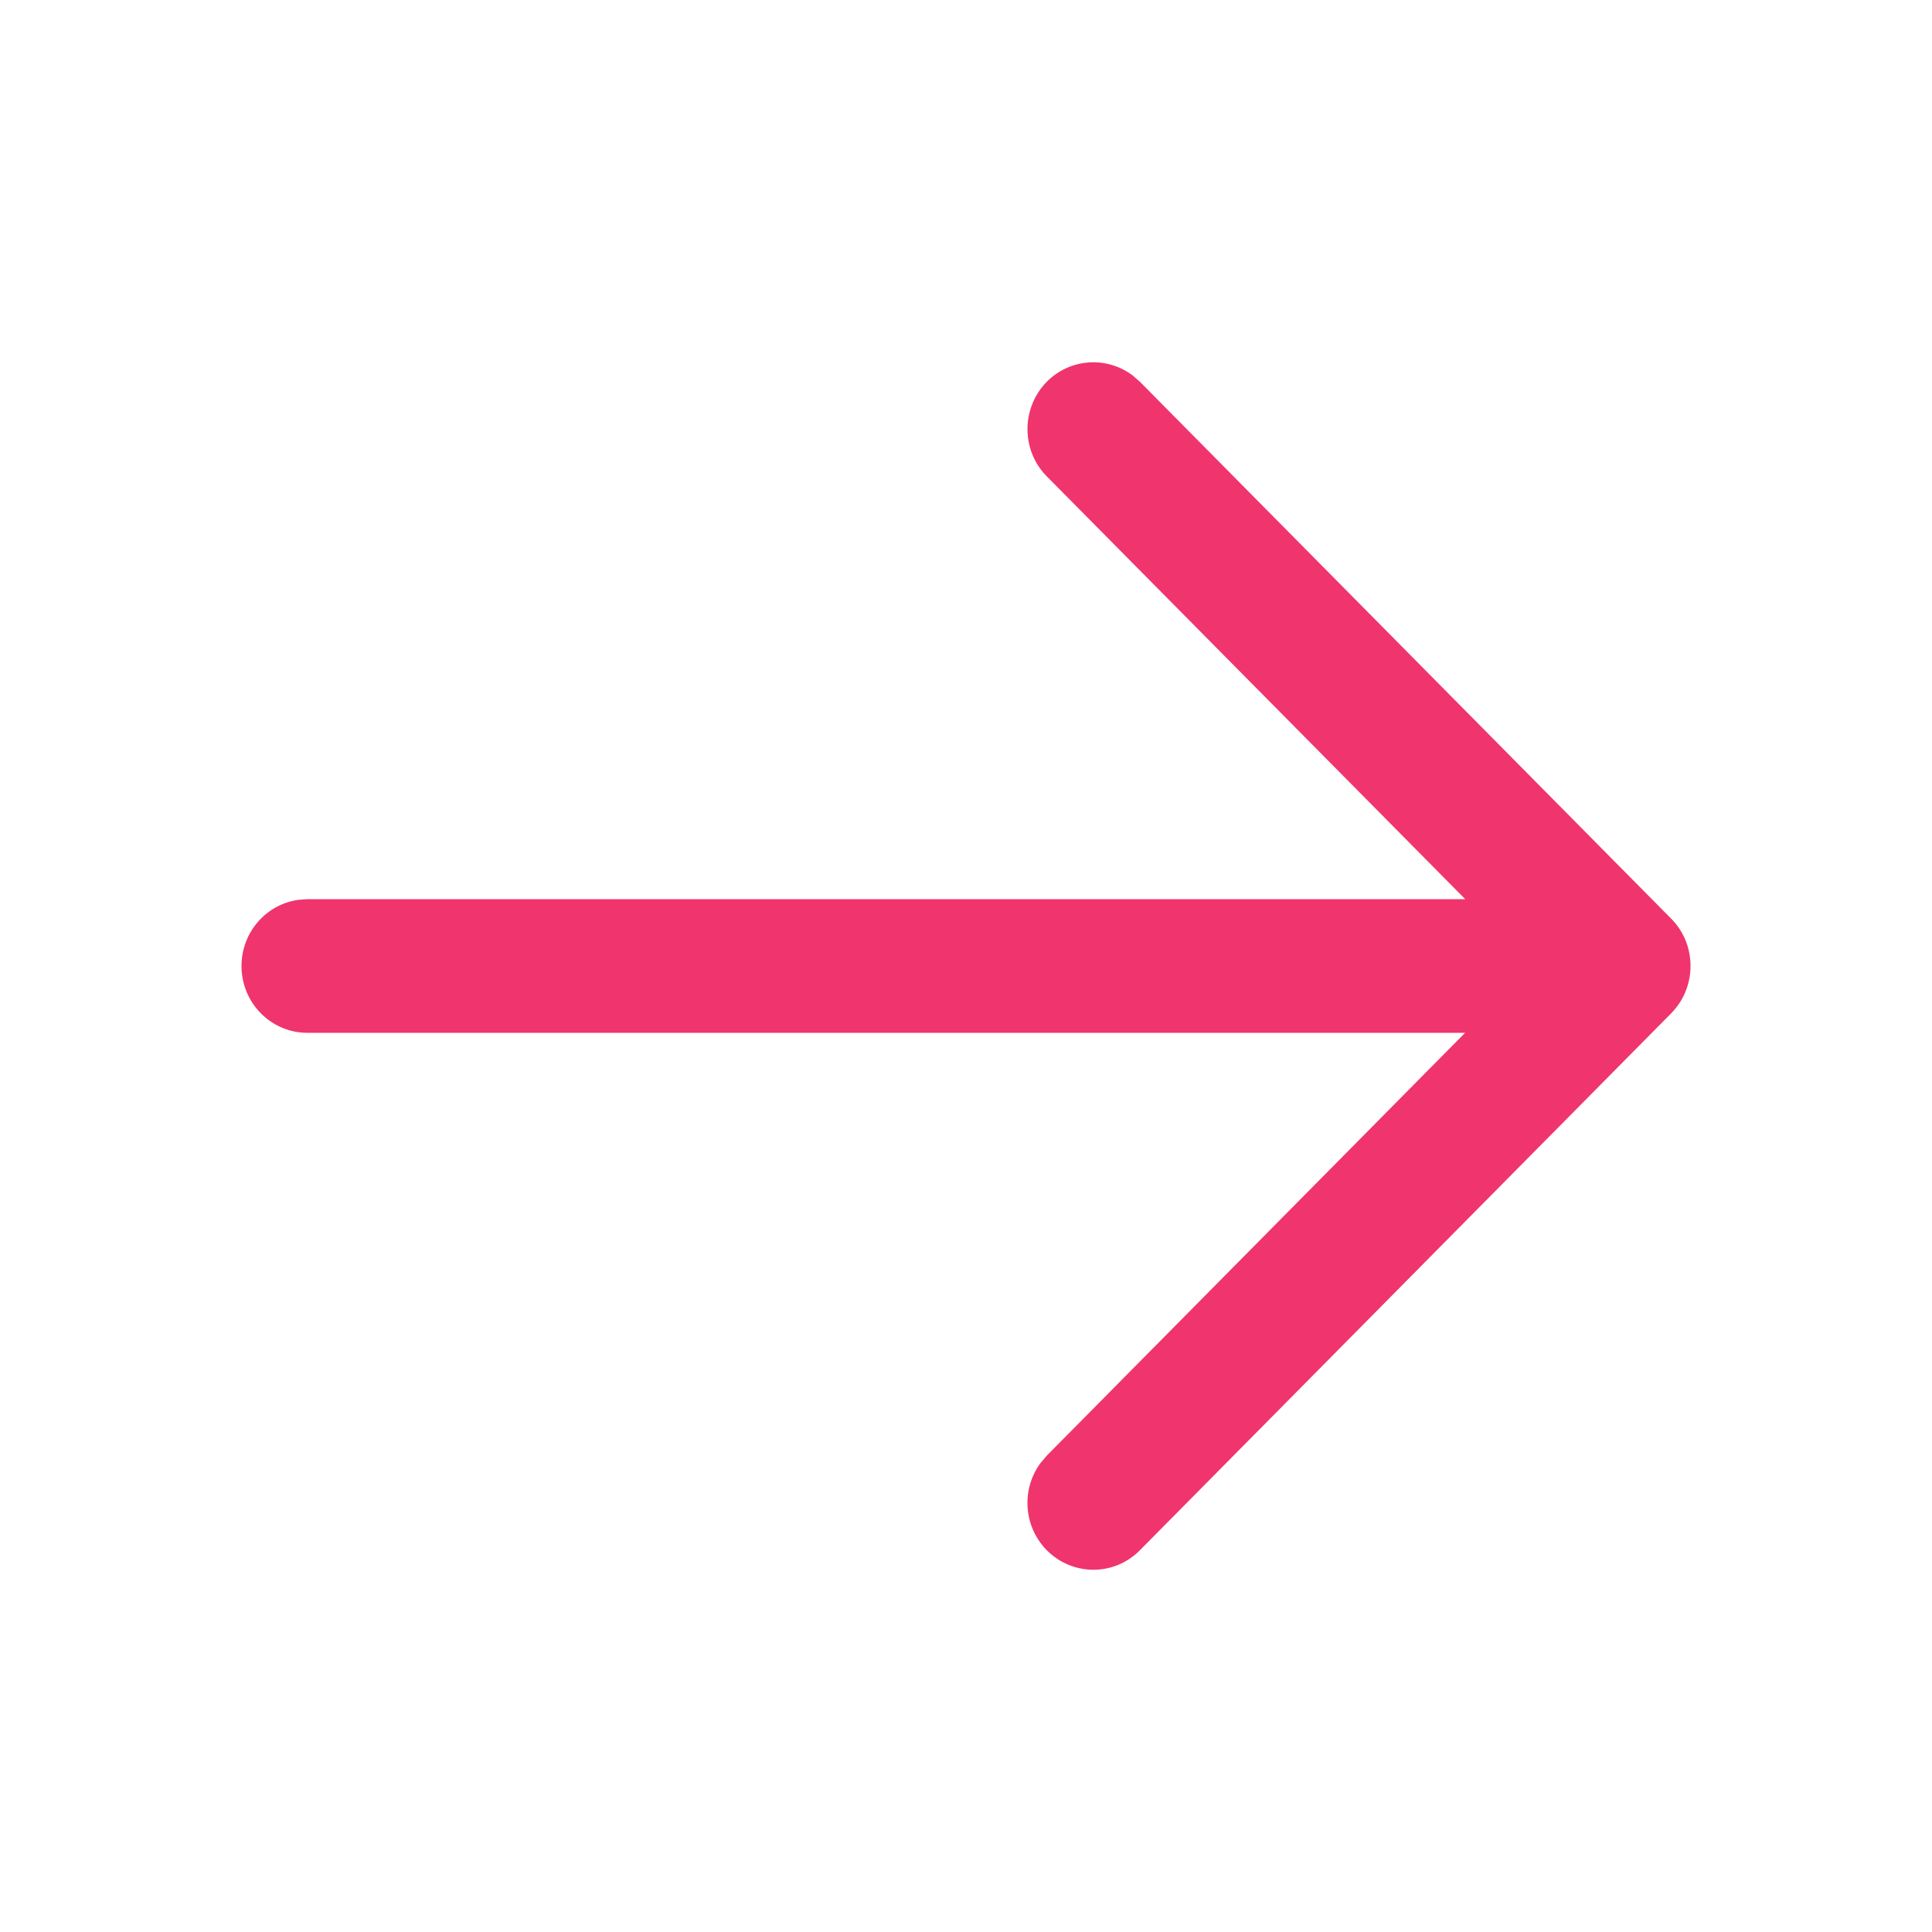 <svg width="12" height="12" viewBox="0 0 12 12" fill="none" xmlns="http://www.w3.org/2000/svg">
<path fill-rule="evenodd" clip-rule="evenodd" d="M1.854 5.589C1.654 5.616 1.5 5.79 1.5 6C1.5 6.229 1.683 6.415 1.909 6.415H9.1L6.502 9.041L6.463 9.087C6.343 9.249 6.356 9.48 6.501 9.628C6.661 9.79 6.92 9.791 7.08 9.629L10.374 6.3C10.393 6.281 10.411 6.26 10.427 6.237C10.538 6.075 10.523 5.85 10.38 5.706L7.08 2.371L7.034 2.331C6.873 2.211 6.646 2.225 6.501 2.372C6.342 2.535 6.342 2.798 6.502 2.959L9.101 5.585L1.909 5.585L1.854 5.589Z" fill="#F0346E"/>
</svg>
